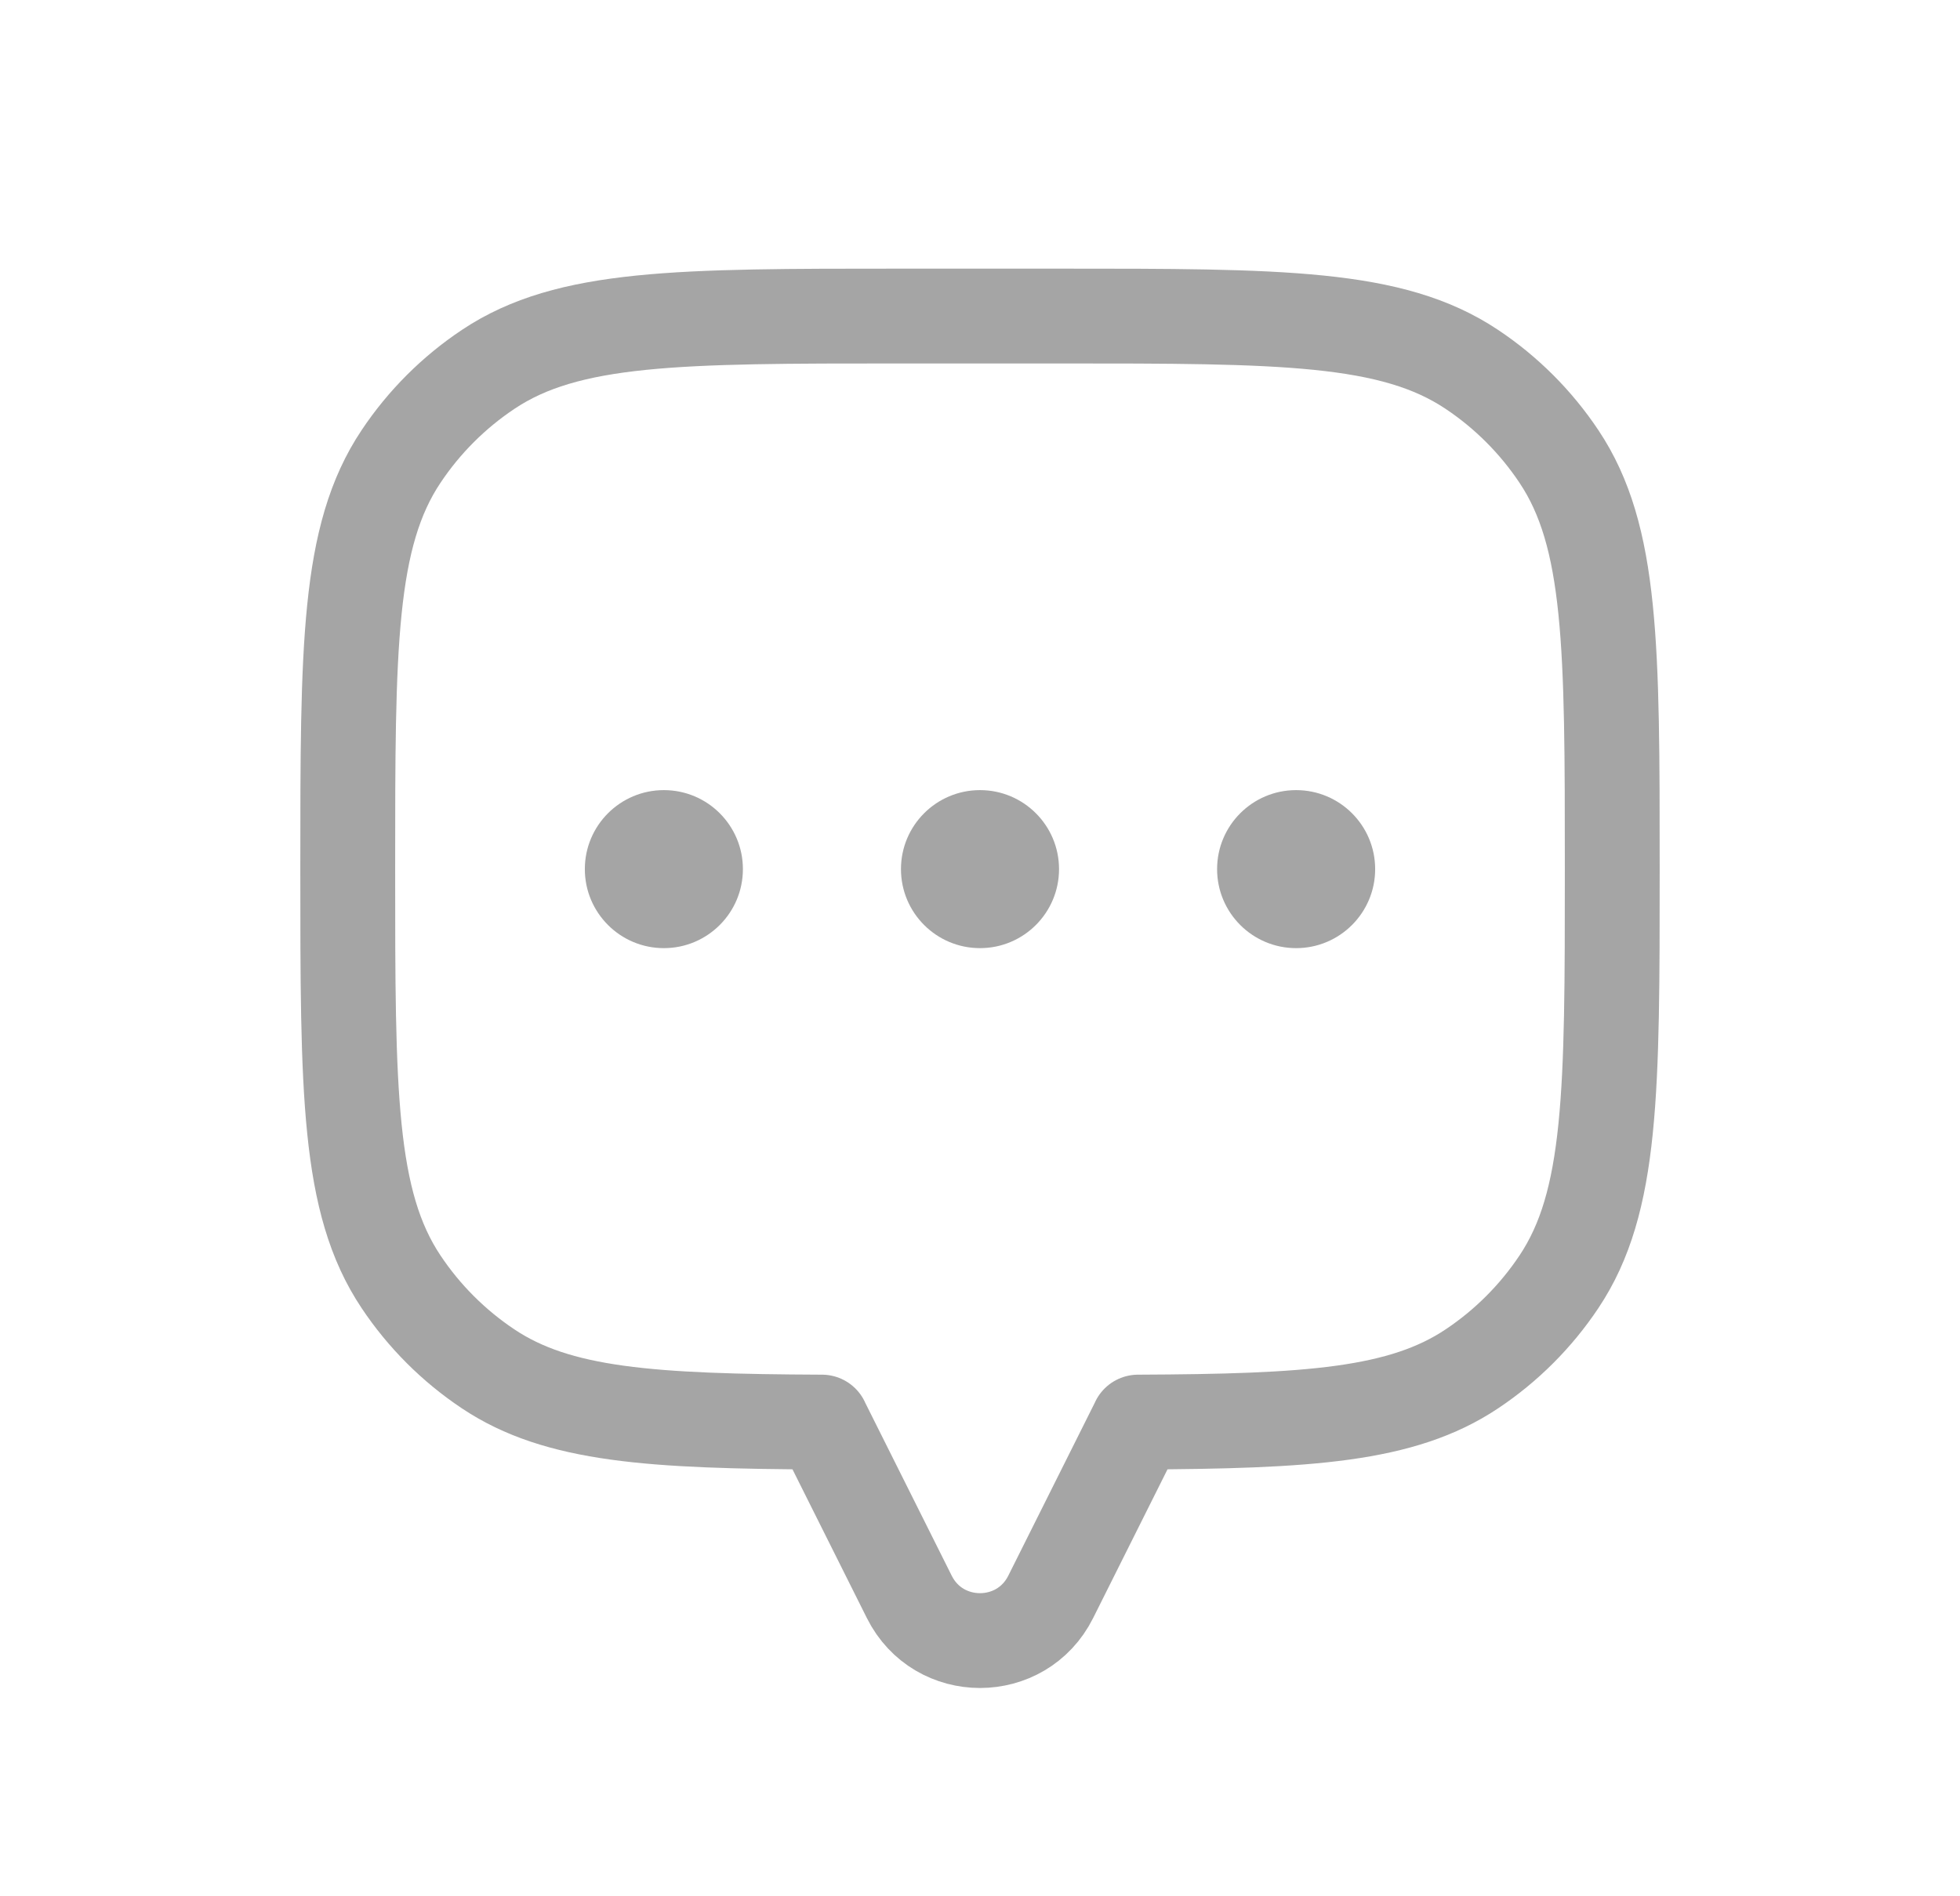 <svg xmlns="http://www.w3.org/2000/svg" width="31" height="30" viewBox="0 0 31 30" fill="none">
  <path d="M24.657 7.222C25.5 8.483 25.5 10.239 25.5 13.75C25.5 17.261 25.5 19.017 24.657 20.278C24.293 20.824 23.824 21.293 23.278 21.657C22.176 22.393 20.697 22.486 18 22.498V22.5L16.618 25.264C16.157 26.185 14.843 26.185 14.382 25.264L13 22.5V22.498C10.303 22.486 8.824 22.393 7.722 21.657C7.176 21.293 6.707 20.824 6.343 20.278C5.5 19.017 5.5 17.261 5.5 13.75C5.5 10.239 5.5 8.483 6.343 7.222C6.707 6.676 7.176 6.207 7.722 5.843C8.983 5 10.739 5 14.25 5H16.75C20.261 5 22.017 5 23.278 5.843C23.824 6.207 24.293 6.676 24.657 7.222Z" stroke="#A5A5A5" stroke-width="1.5" stroke-linecap="round" stroke-linejoin="round"/>
  <circle cx="20.5" cy="13.75" r="1.25" fill="#A5A5A5"/>
  <circle cx="15.5" cy="13.75" r="1.25" fill="#A5A5A5"/>
  <circle cx="10.5" cy="13.75" r="1.25" fill="#A5A5A5"/>
</svg>